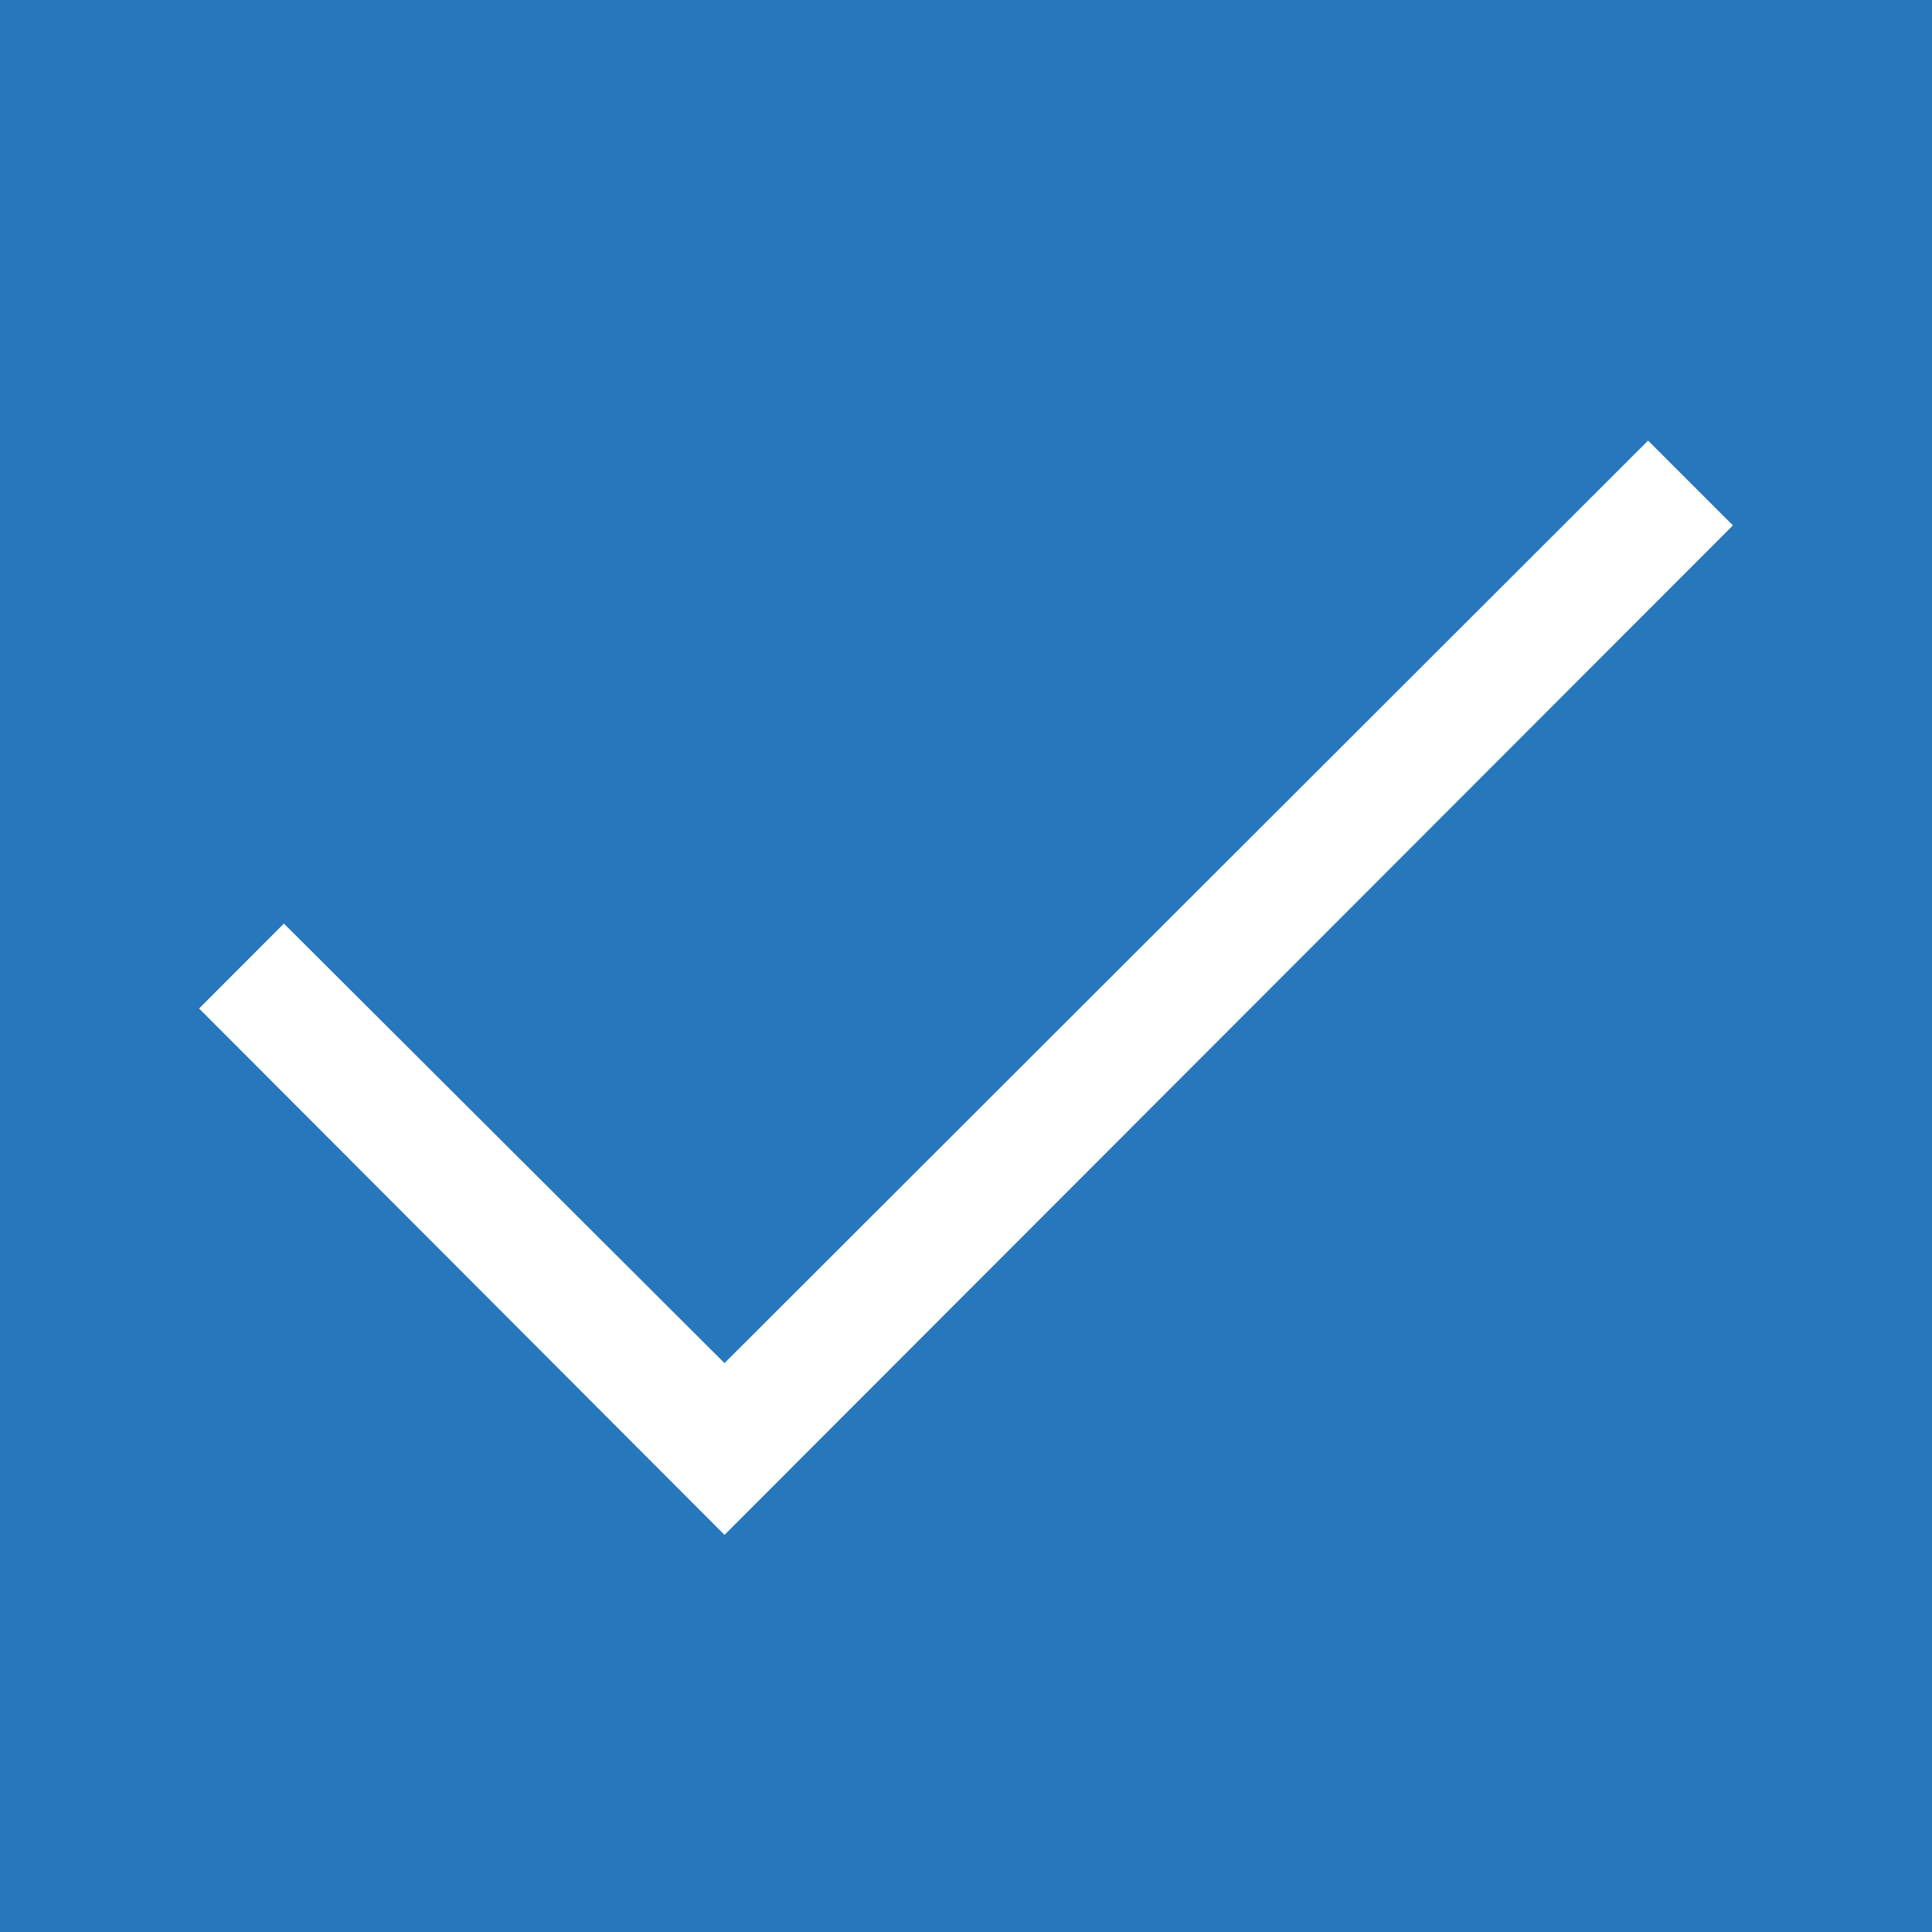 <svg width="20" height="20" viewBox="0 0 20 20" fill="none" xmlns="http://www.w3.org/2000/svg">
<path fill-rule="evenodd" clip-rule="evenodd" d="M0 0H20V20H0V0Z" fill="#2777BC"/>
<path d="M17.939 5.439L7.5 15.889L2.061 10.44L2.939 9.561L7.5 14.111L17.061 4.561L17.939 5.439Z" fill="white"/>
</svg>
